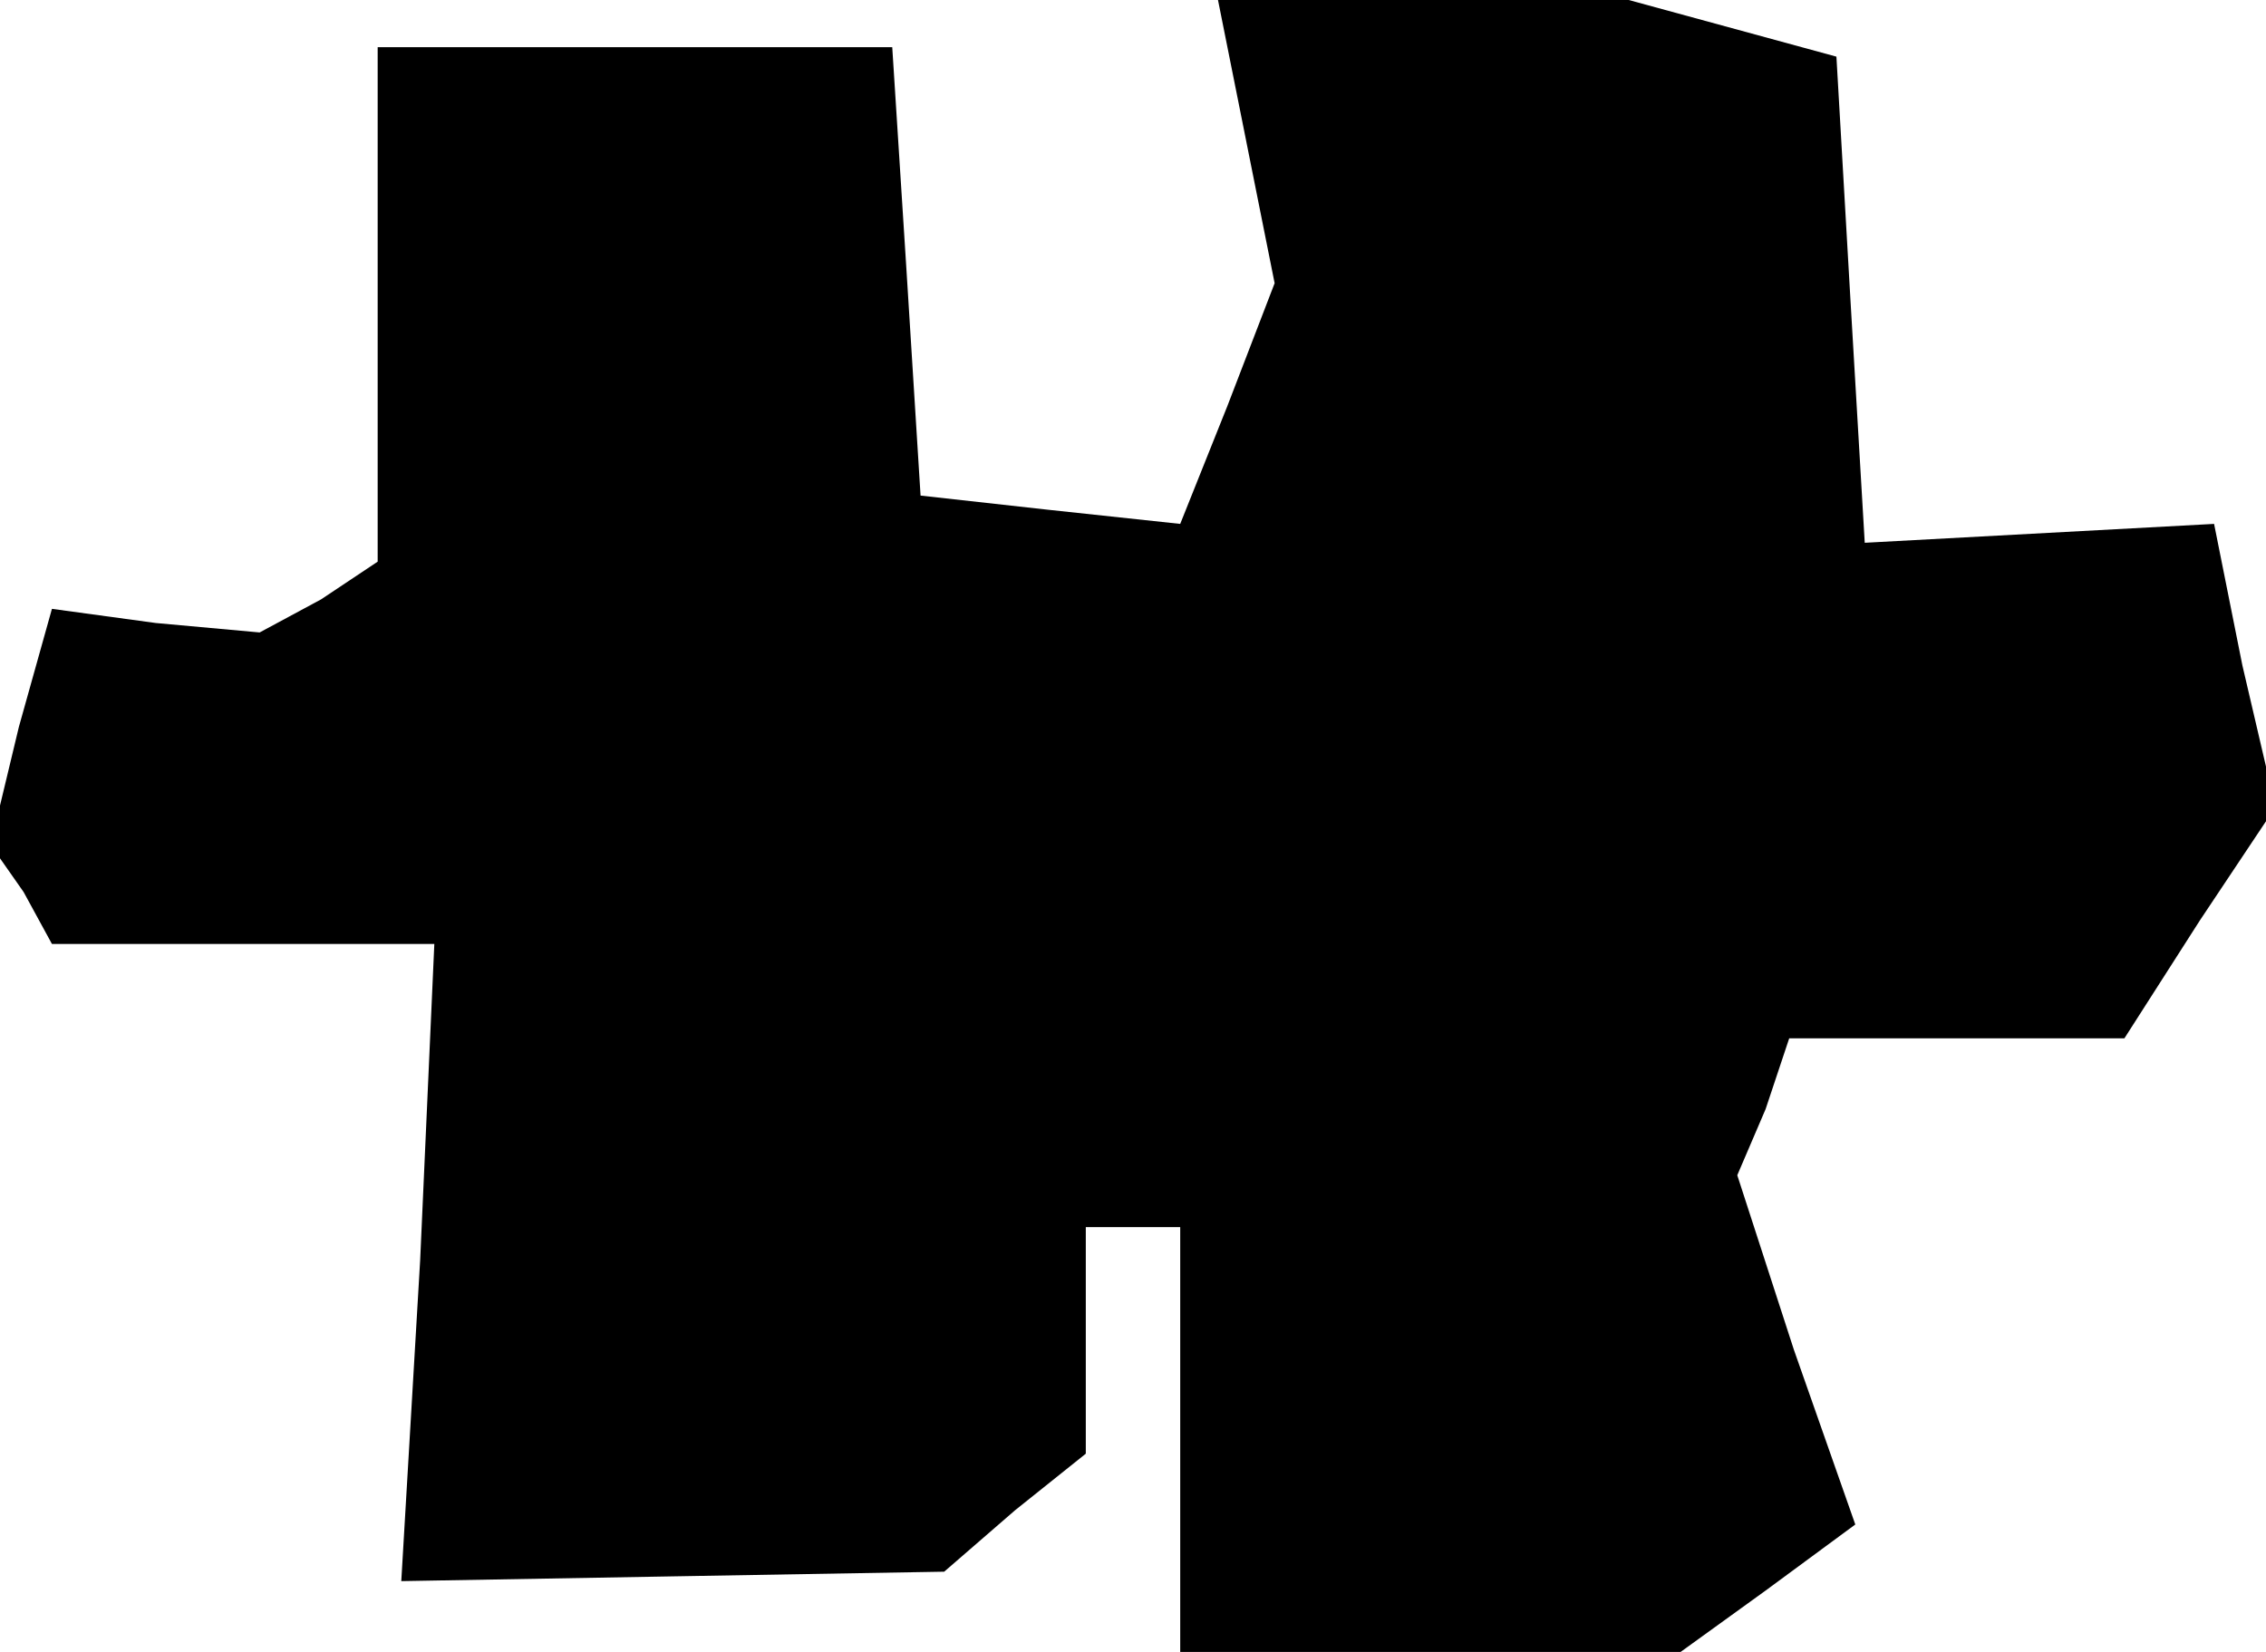 <?xml version="1.0" standalone="no"?>
<!DOCTYPE svg PUBLIC "-//W3C//DTD SVG 20010904//EN"
 "http://www.w3.org/TR/2001/REC-SVG-20010904/DTD/svg10.dtd">
<svg version="1.0" xmlns="http://www.w3.org/2000/svg"
 width="48pt" height="35pt" viewBox="0 0 48 35"
 preserveAspectRatio="xMidYMid meet">
<g transform="translate(0,35) scale(0.1,-0.1)"
fill="#000000" stroke="none">
<path d="M264 320 l6 -30 -10 -26 -10 -25 -28 3 -27 3 -3 48 -3 47 -55 0 -54
0 0 -54 0 -55 -12 -8 -13 -7 -22 2 -22 3 -7 -25 -6 -25 7 -10 6 -11 41 0 40 0
-3 -67 -4 -68 57 1 58 1 15 13 15 12 0 24 0 24 10 0 10 0 0 -45 0 -45 53 0 53
0 18 13 19 14 -13 37 -12 37 6 14 5 15 35 0 36 0 16 25 16 24 -7 30 -6 30 -37
-2 -37 -2 -3 51 -3 52 -22 6 -22 6 -44 0 -43 0 6 -30z"/>
</g>
</svg>
